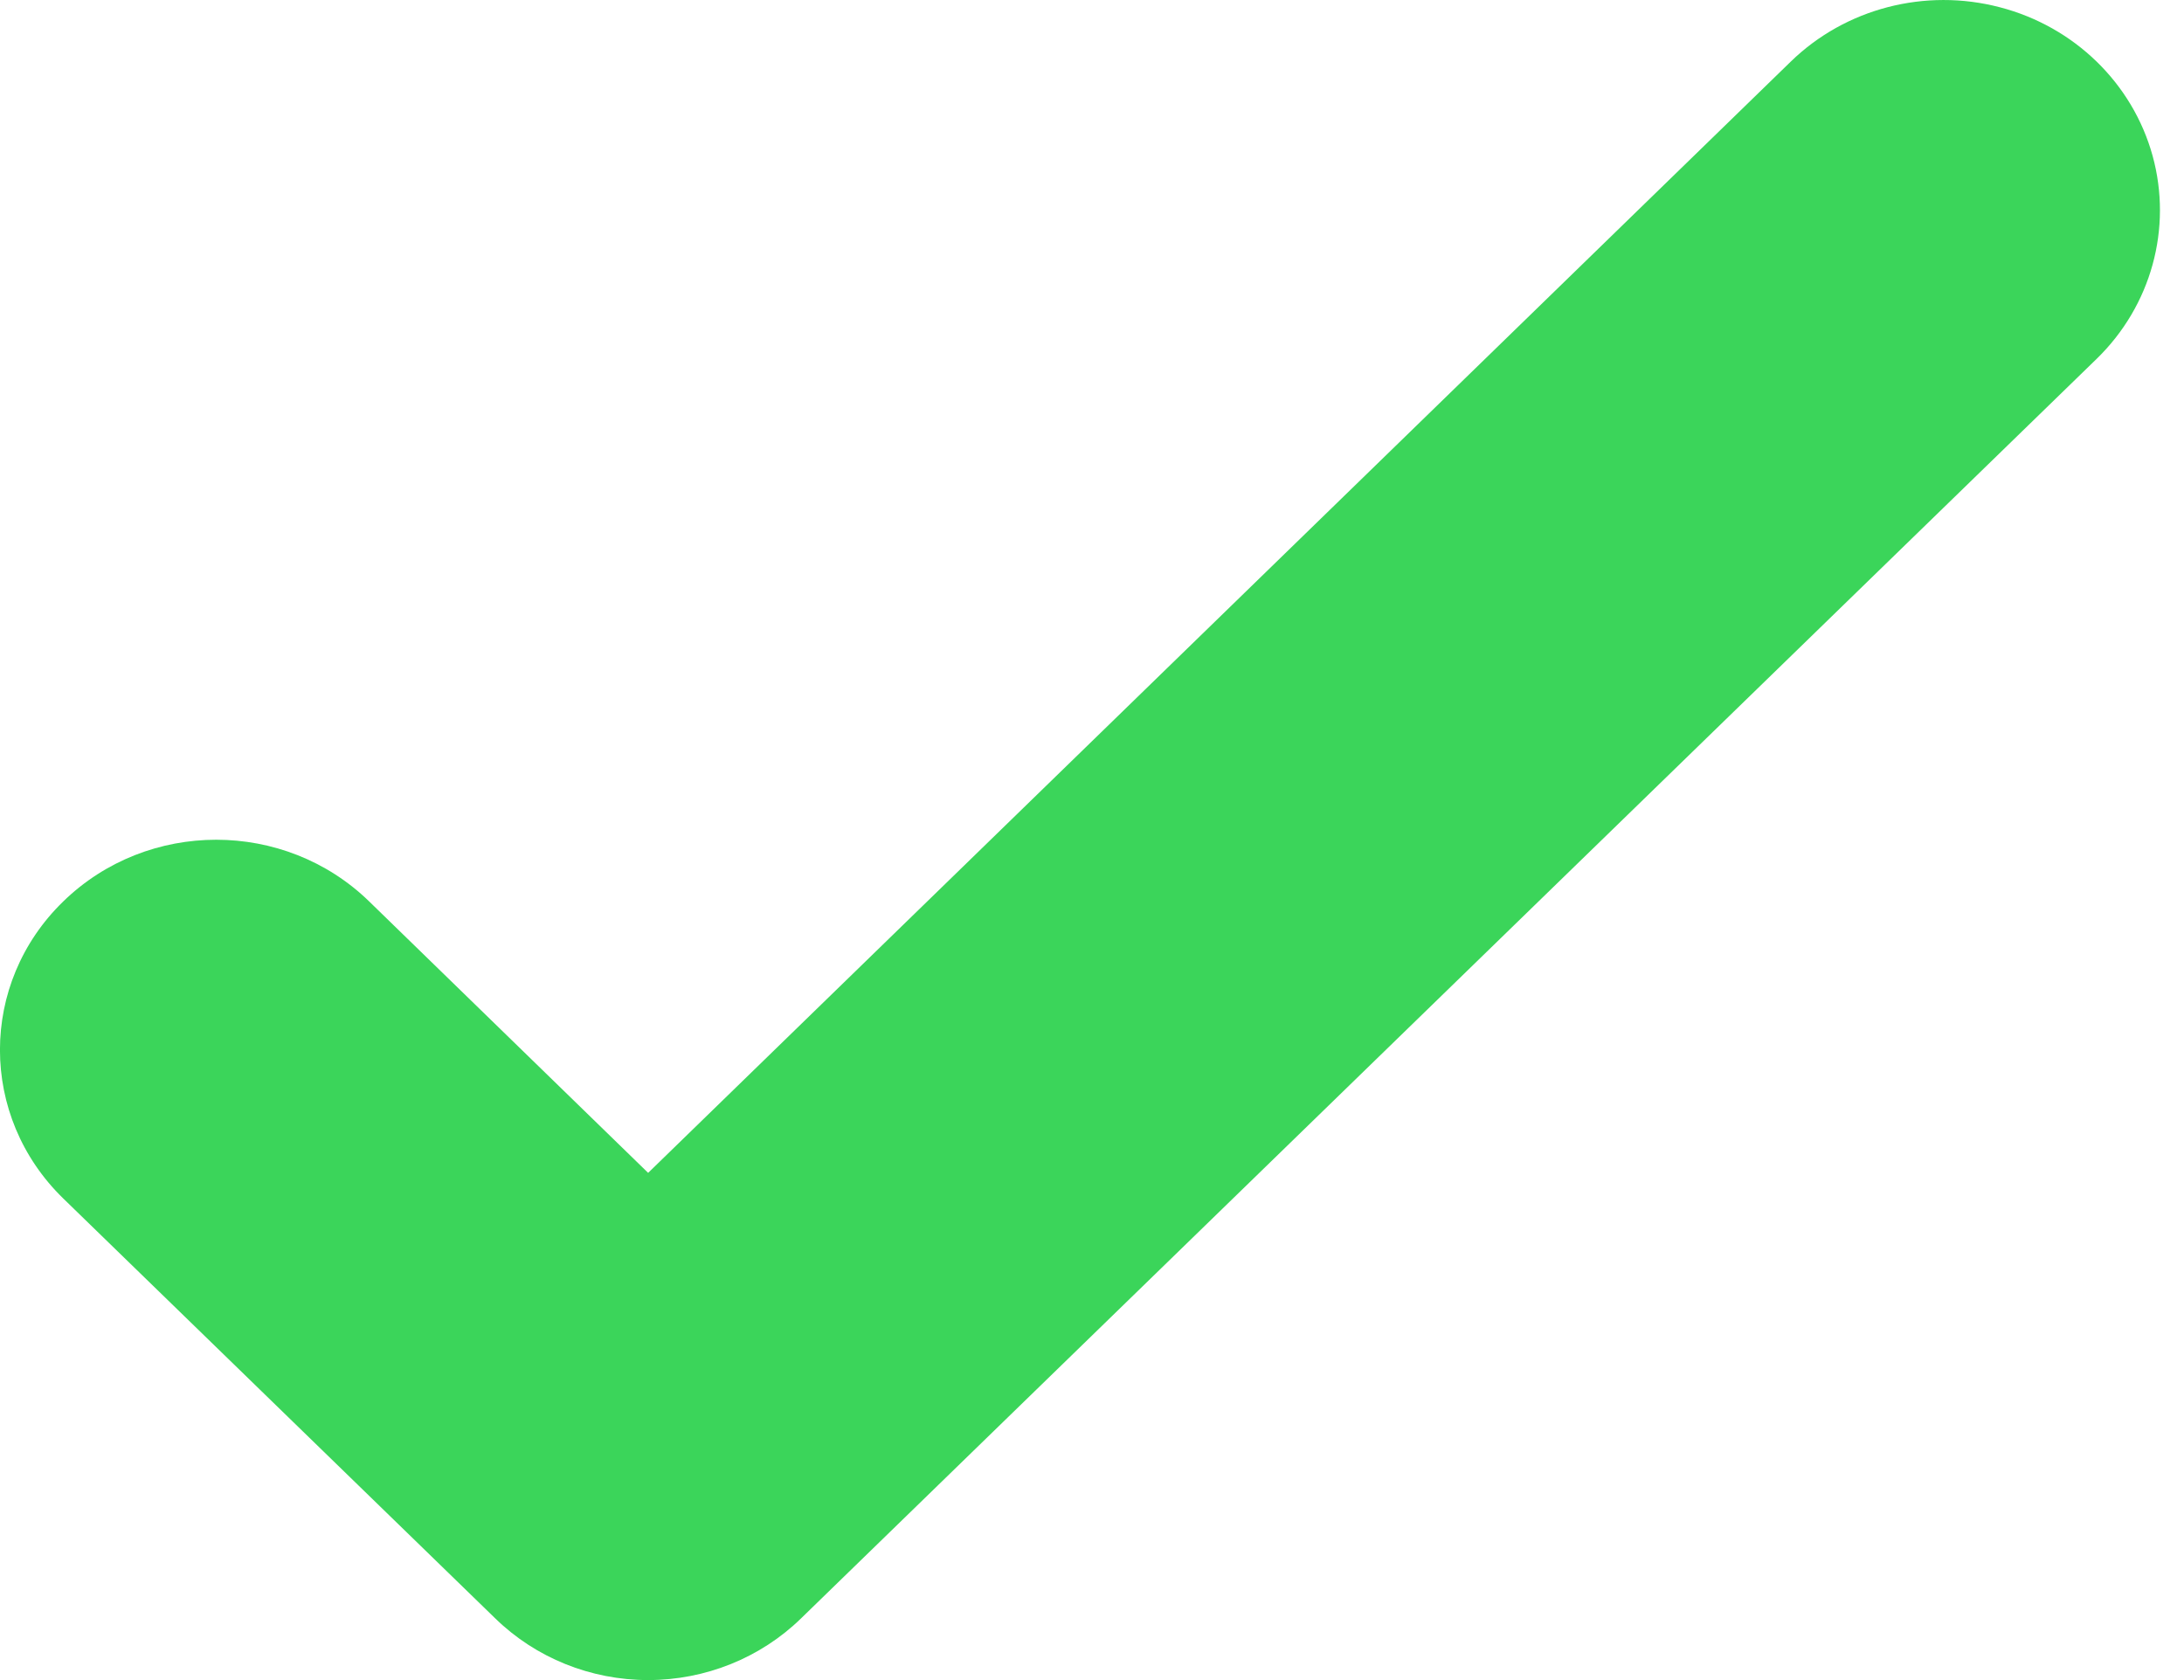 <?xml version="1.0" encoding="UTF-8"?>
<svg width="13px" height="10px" viewBox="0 0 13 10" version="1.1" xmlns="http://www.w3.org/2000/svg" xmlns:xlink="http://www.w3.org/1999/xlink">
    <title>Path</title>
    <g id="Find-CV" stroke="none" stroke-width="1" fill="none" fill-rule="evenodd">
        <g id="Driving+Military-CV-Search" transform="translate(-756, -626)" fill="#3BD55A" fill-rule="nonzero">
            <g id="Group-25" transform="translate(744, 616)">
                <path d="M22.66,10.366 L15.858,16.981 L14.197,15.365 C13.694,14.876 12.88,14.876 12.377,15.365 C11.874,15.853 11.874,16.645 12.377,17.134 L14.948,19.633 C15.189,19.868 15.516,20 15.858,20 C16.199,20 16.527,19.868 16.768,19.633 L24.48,12.136 C24.805,11.82 24.932,11.359 24.813,10.927 C24.694,10.496 24.347,10.158 23.903,10.043 C23.459,9.927 22.985,10.05 22.66,10.366 L22.66,10.366 Z" id="Path"></path>
            </g>
        </g>
    </g>
</svg>